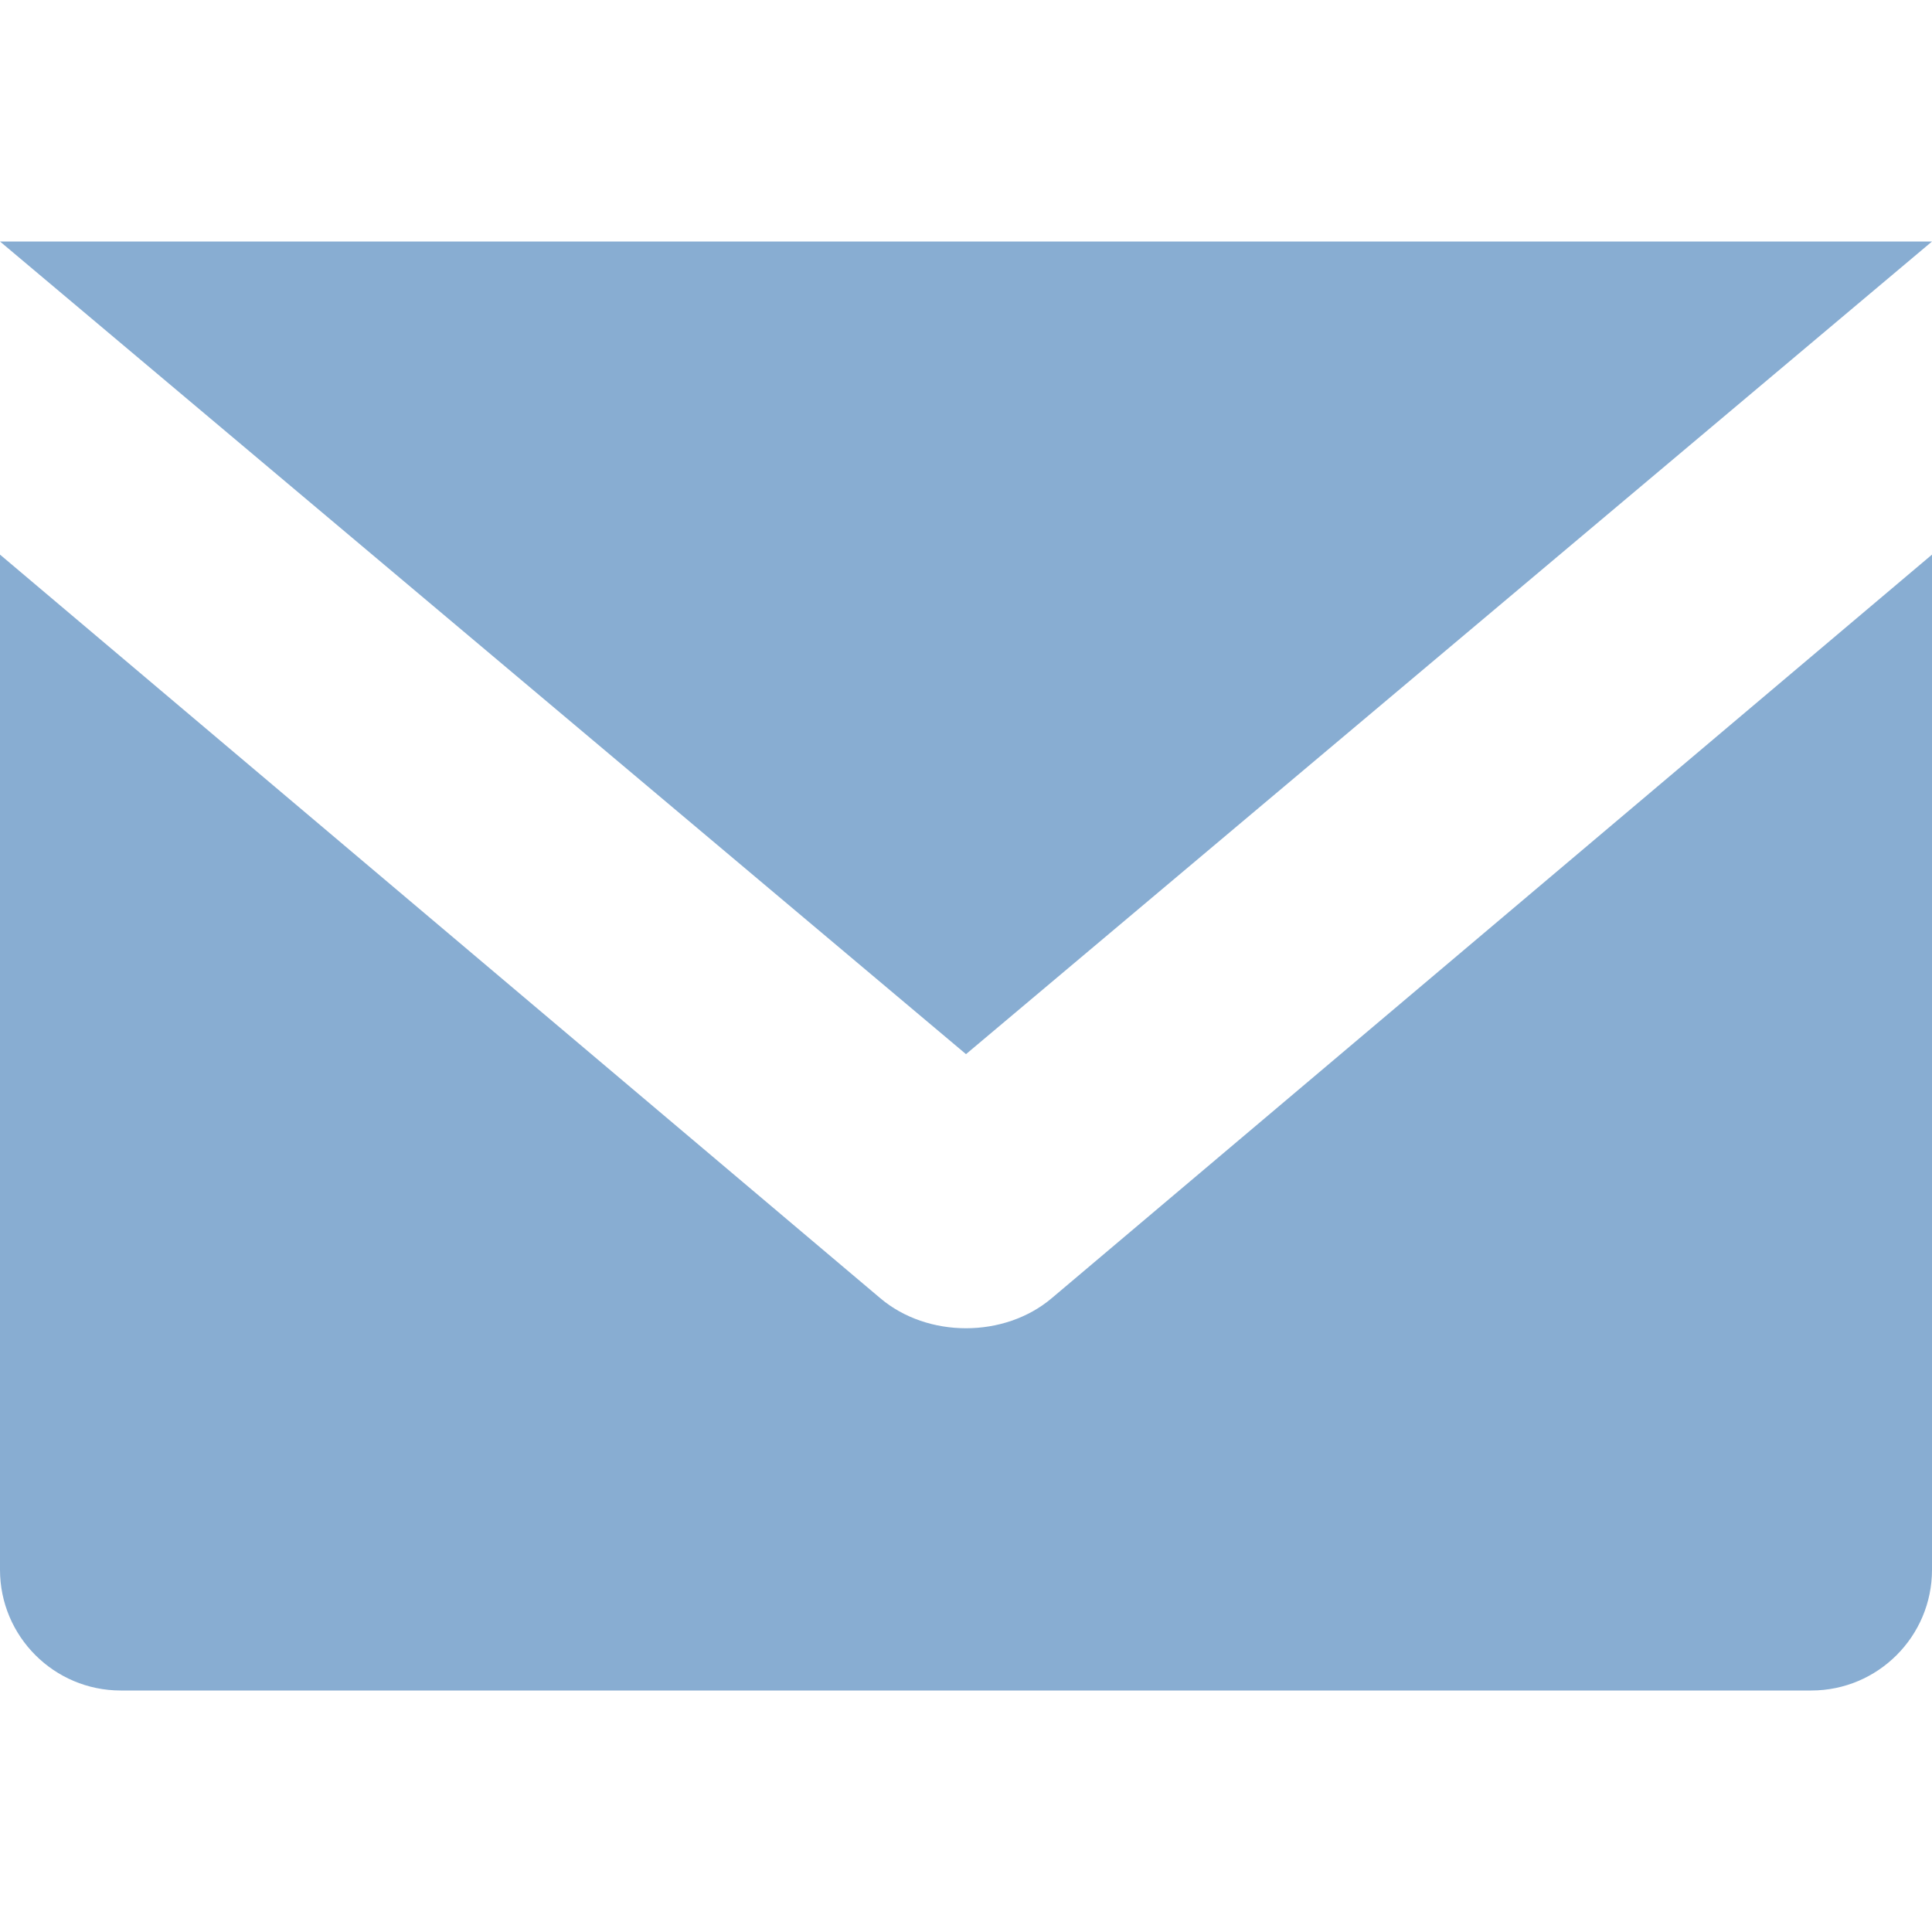 <svg xmlns:xlink="http://www.w3.org/1999/xlink" class="BasicIcon BasicIcon--letter SiteNavItem__basicIcon" width="16" height="16" viewBox="0 0 16 16" fill="none" xmlns="http://www.w3.org/2000/svg">
    <path d="M8 8.73L16 2H0L8 8.73Z" fill="#88ADD2"></path>
    <path d="M16 13V4.593L8.71 10.751C8.318 11.083 7.682 11.083 7.29 10.751L0 4.593V13C0 13.552 0.448 14 1 14H15C15.552 14 16 13.552 16 13Z" fill="#88ADD2"></path>
  </svg>